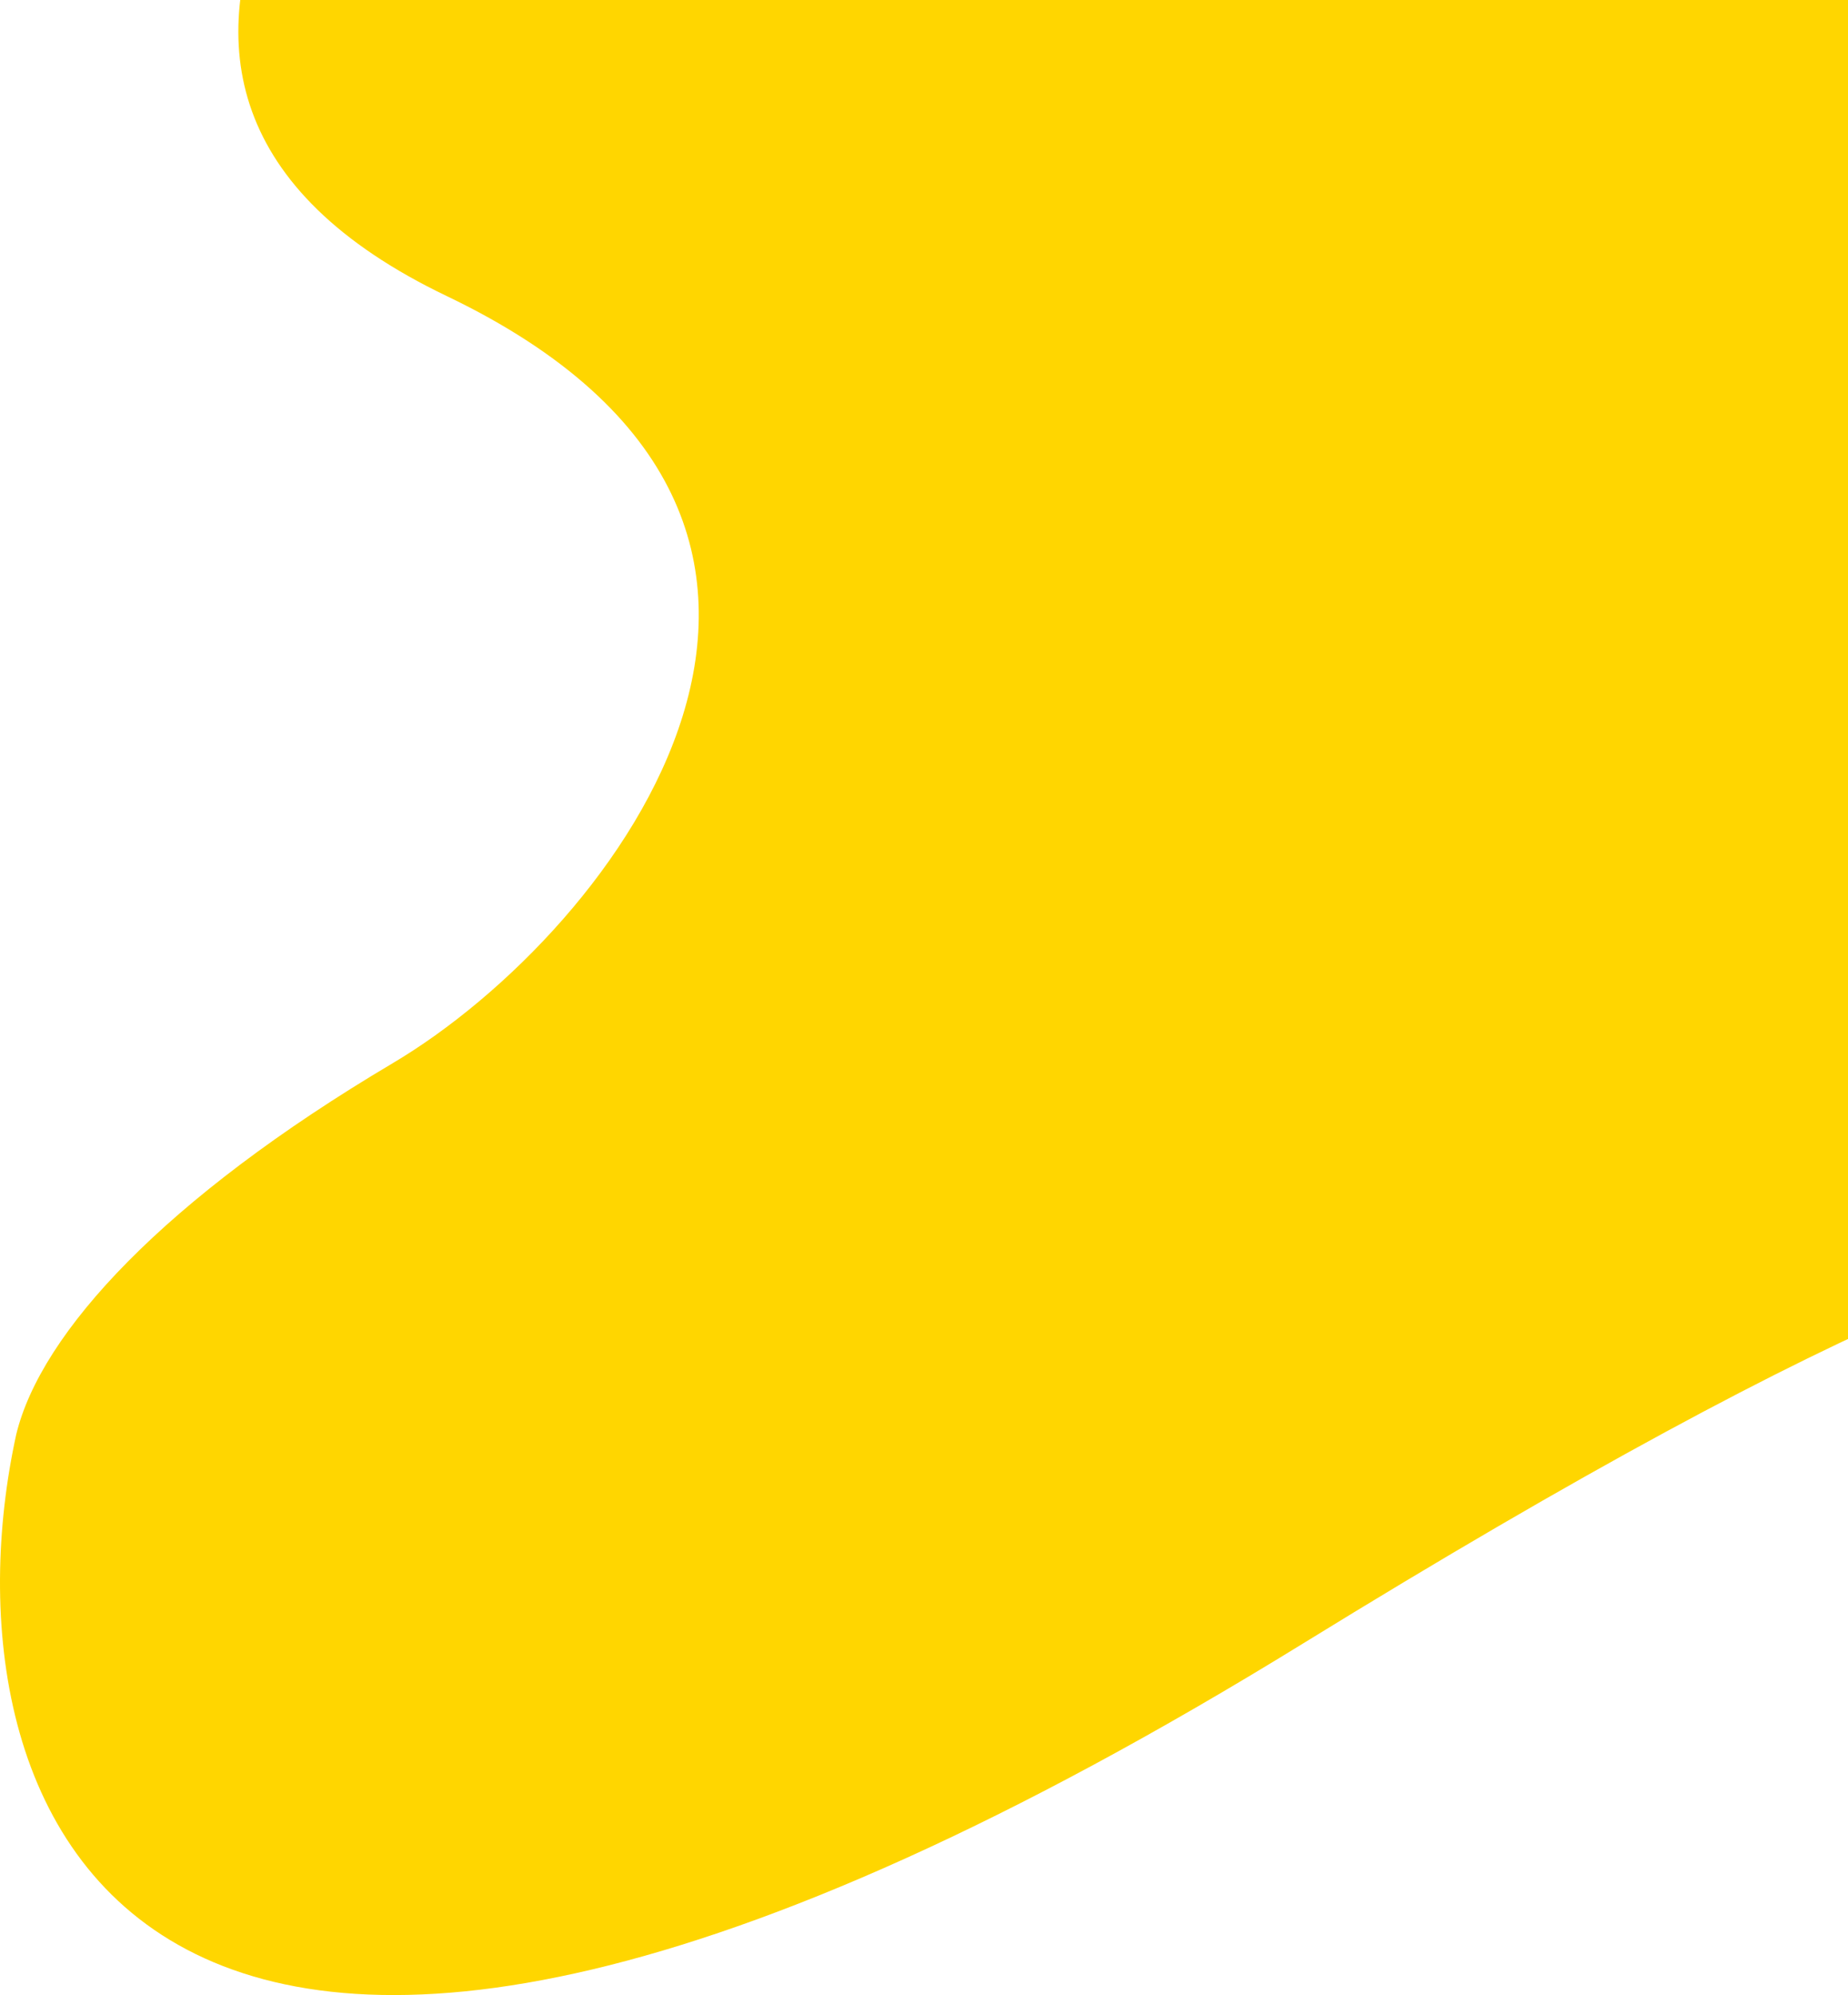 <svg width="366" height="395" viewBox="0 0 366 395" fill="none" xmlns="http://www.w3.org/2000/svg">
<path fill-rule="evenodd" clip-rule="evenodd" d="M119.693 -97.132C71.608 -59.165 1.514 16.98 88.502 58.63C183.049 103.899 122.13 184.214 77.781 210.499C32.482 237.347 8.089 263.88 3.216 283.999C-12.704 356.689 24.172 469.454 258.101 325.374C313.206 291.434 353.131 270.153 381.328 258.234V67.682H392.611V-102H119.693V-97.132Z" fill="#FFD600"/>
</svg>

